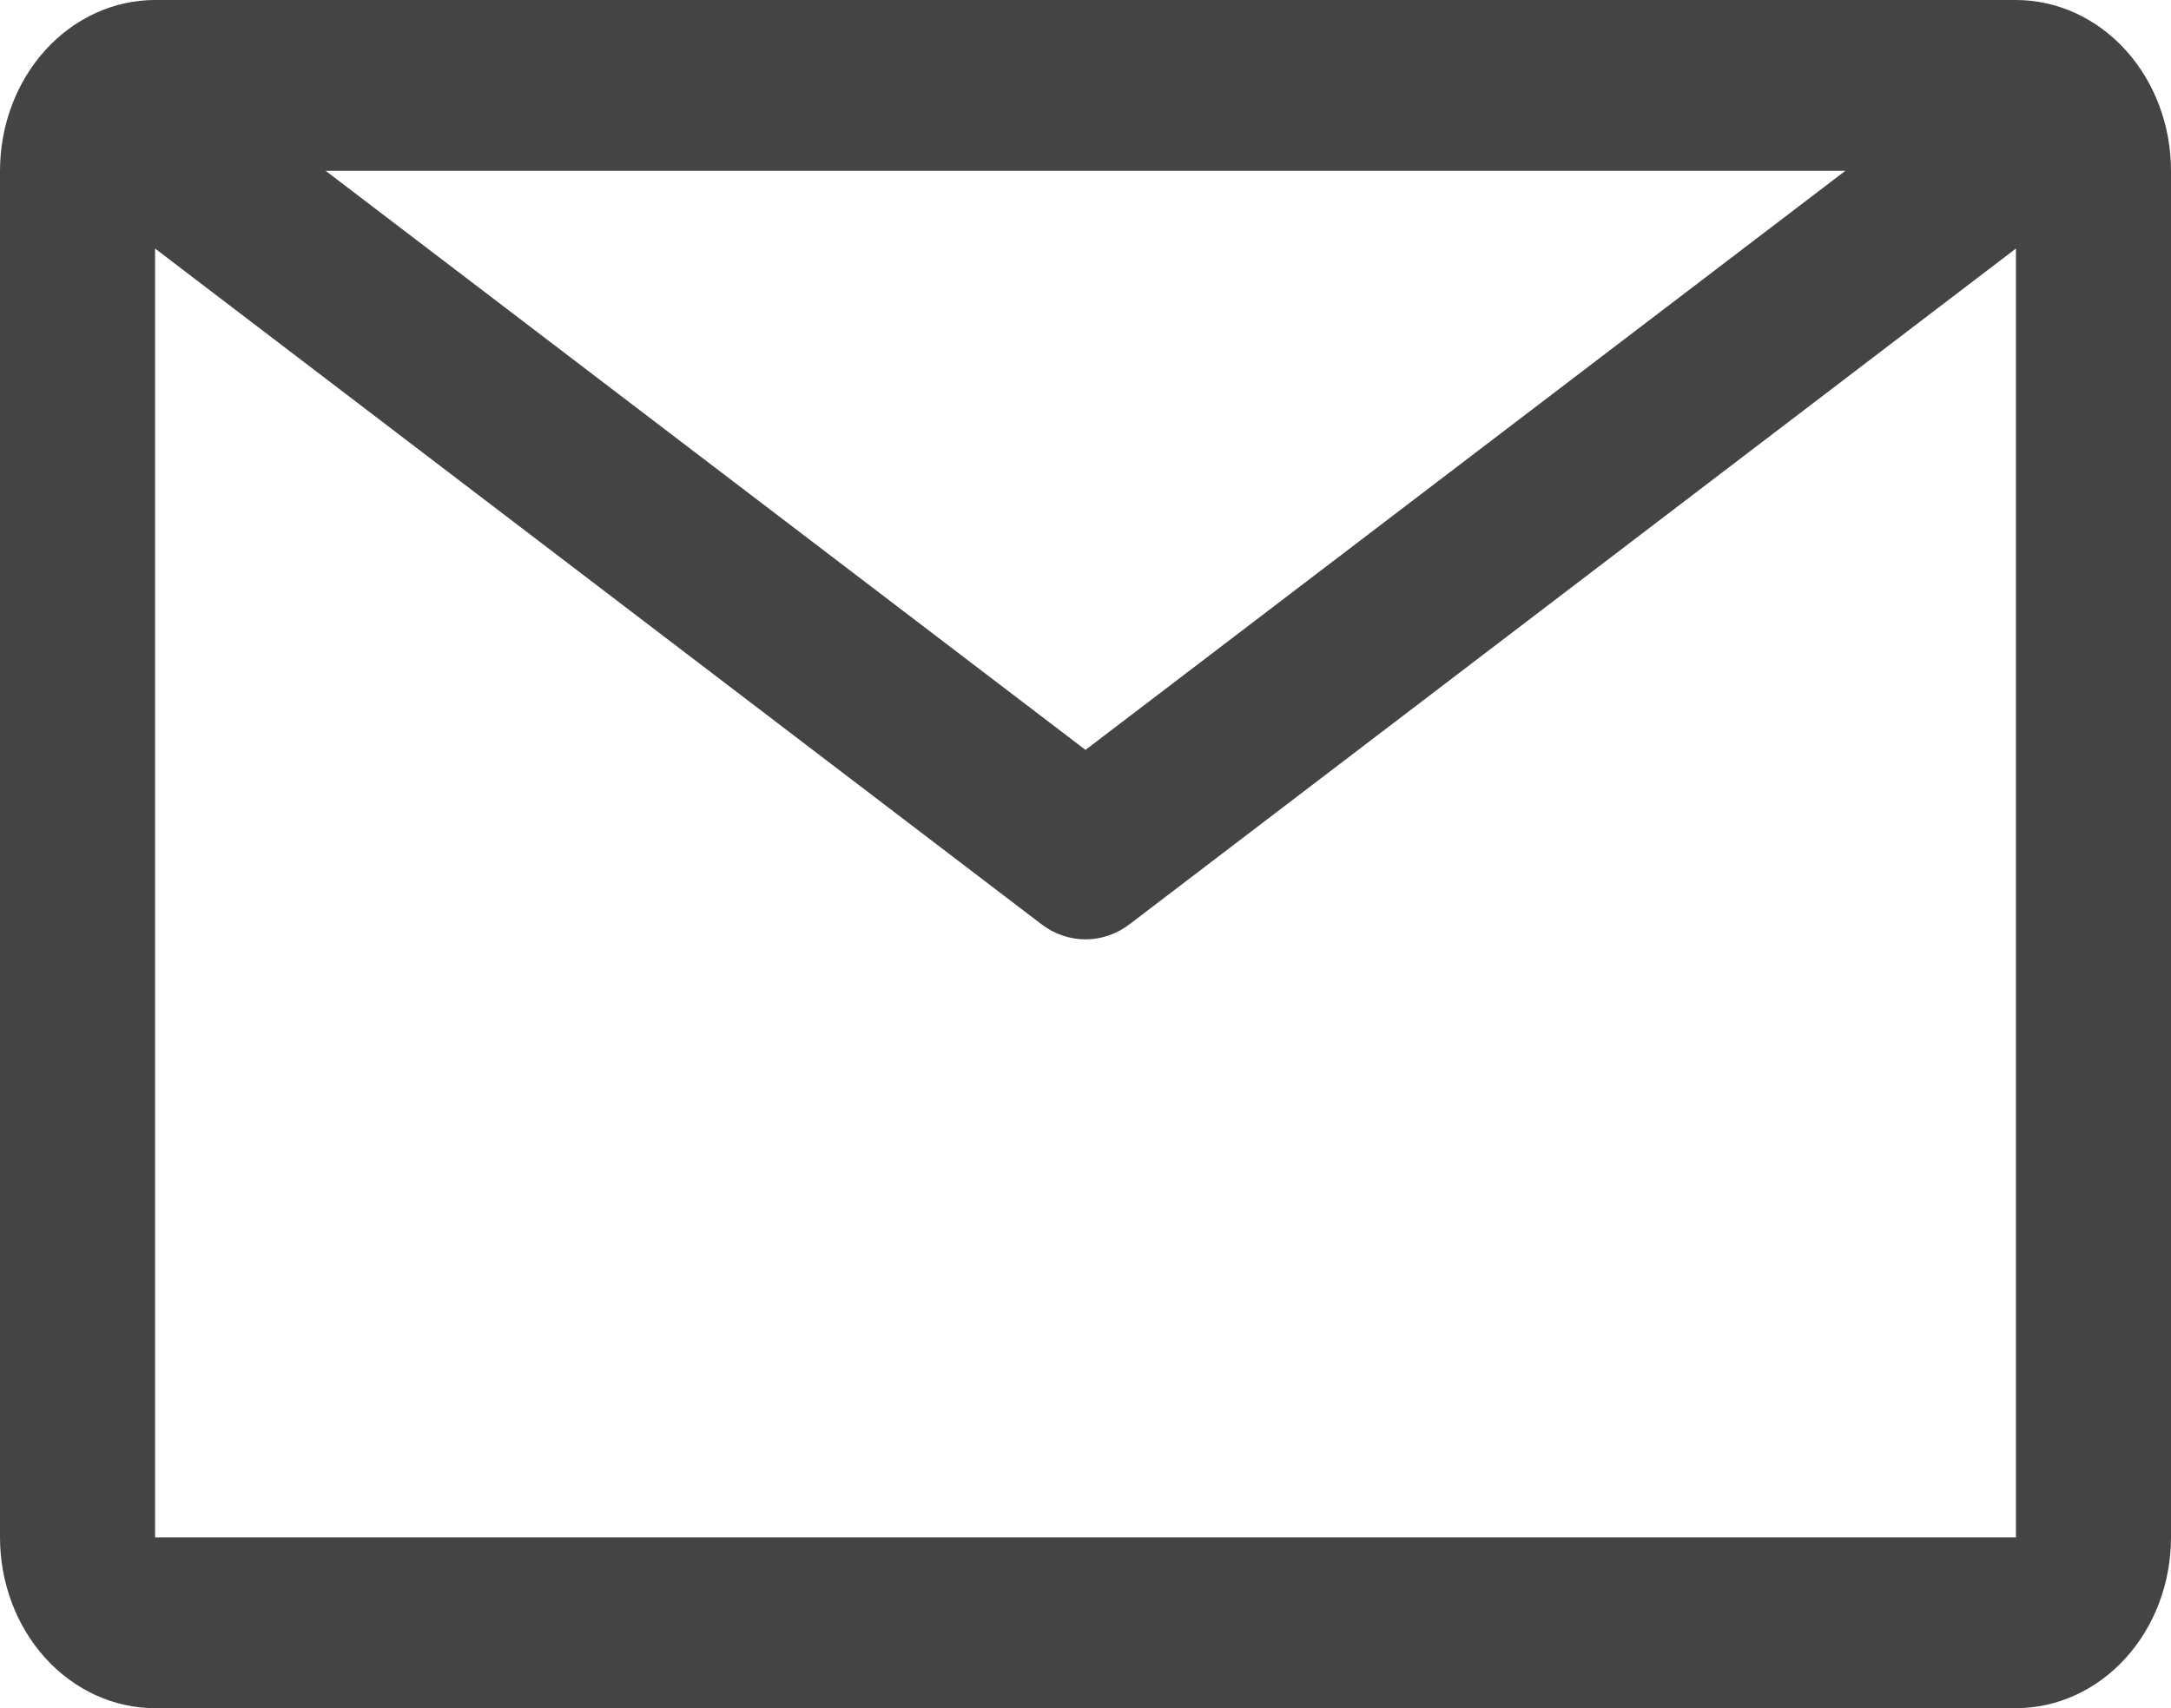 <svg width="61" height="48" viewBox="0 0 61 48" fill="none" xmlns="http://www.w3.org/2000/svg">
<path d="M56.643 0H4.357C3.202 0 2.093 0.506 1.276 1.406C0.459 2.306 0 3.527 0 4.8V43.2C0 44.473 0.459 45.694 1.276 46.594C2.093 47.494 3.202 48 4.357 48H56.643C57.798 48 58.907 47.494 59.724 46.594C60.541 45.694 61 44.473 61 43.2V4.8C61 3.527 60.541 2.306 59.724 1.406C58.907 0.506 57.798 0 56.643 0V0ZM51.85 4.8L30.5 21.072L9.15 4.8H51.85ZM4.357 43.2V6.984L29.258 25.968C29.623 26.247 30.056 26.396 30.5 26.396C30.944 26.396 31.377 26.247 31.742 25.968L56.643 6.984V43.2H4.357Z" fill="#444444"/>
</svg>
